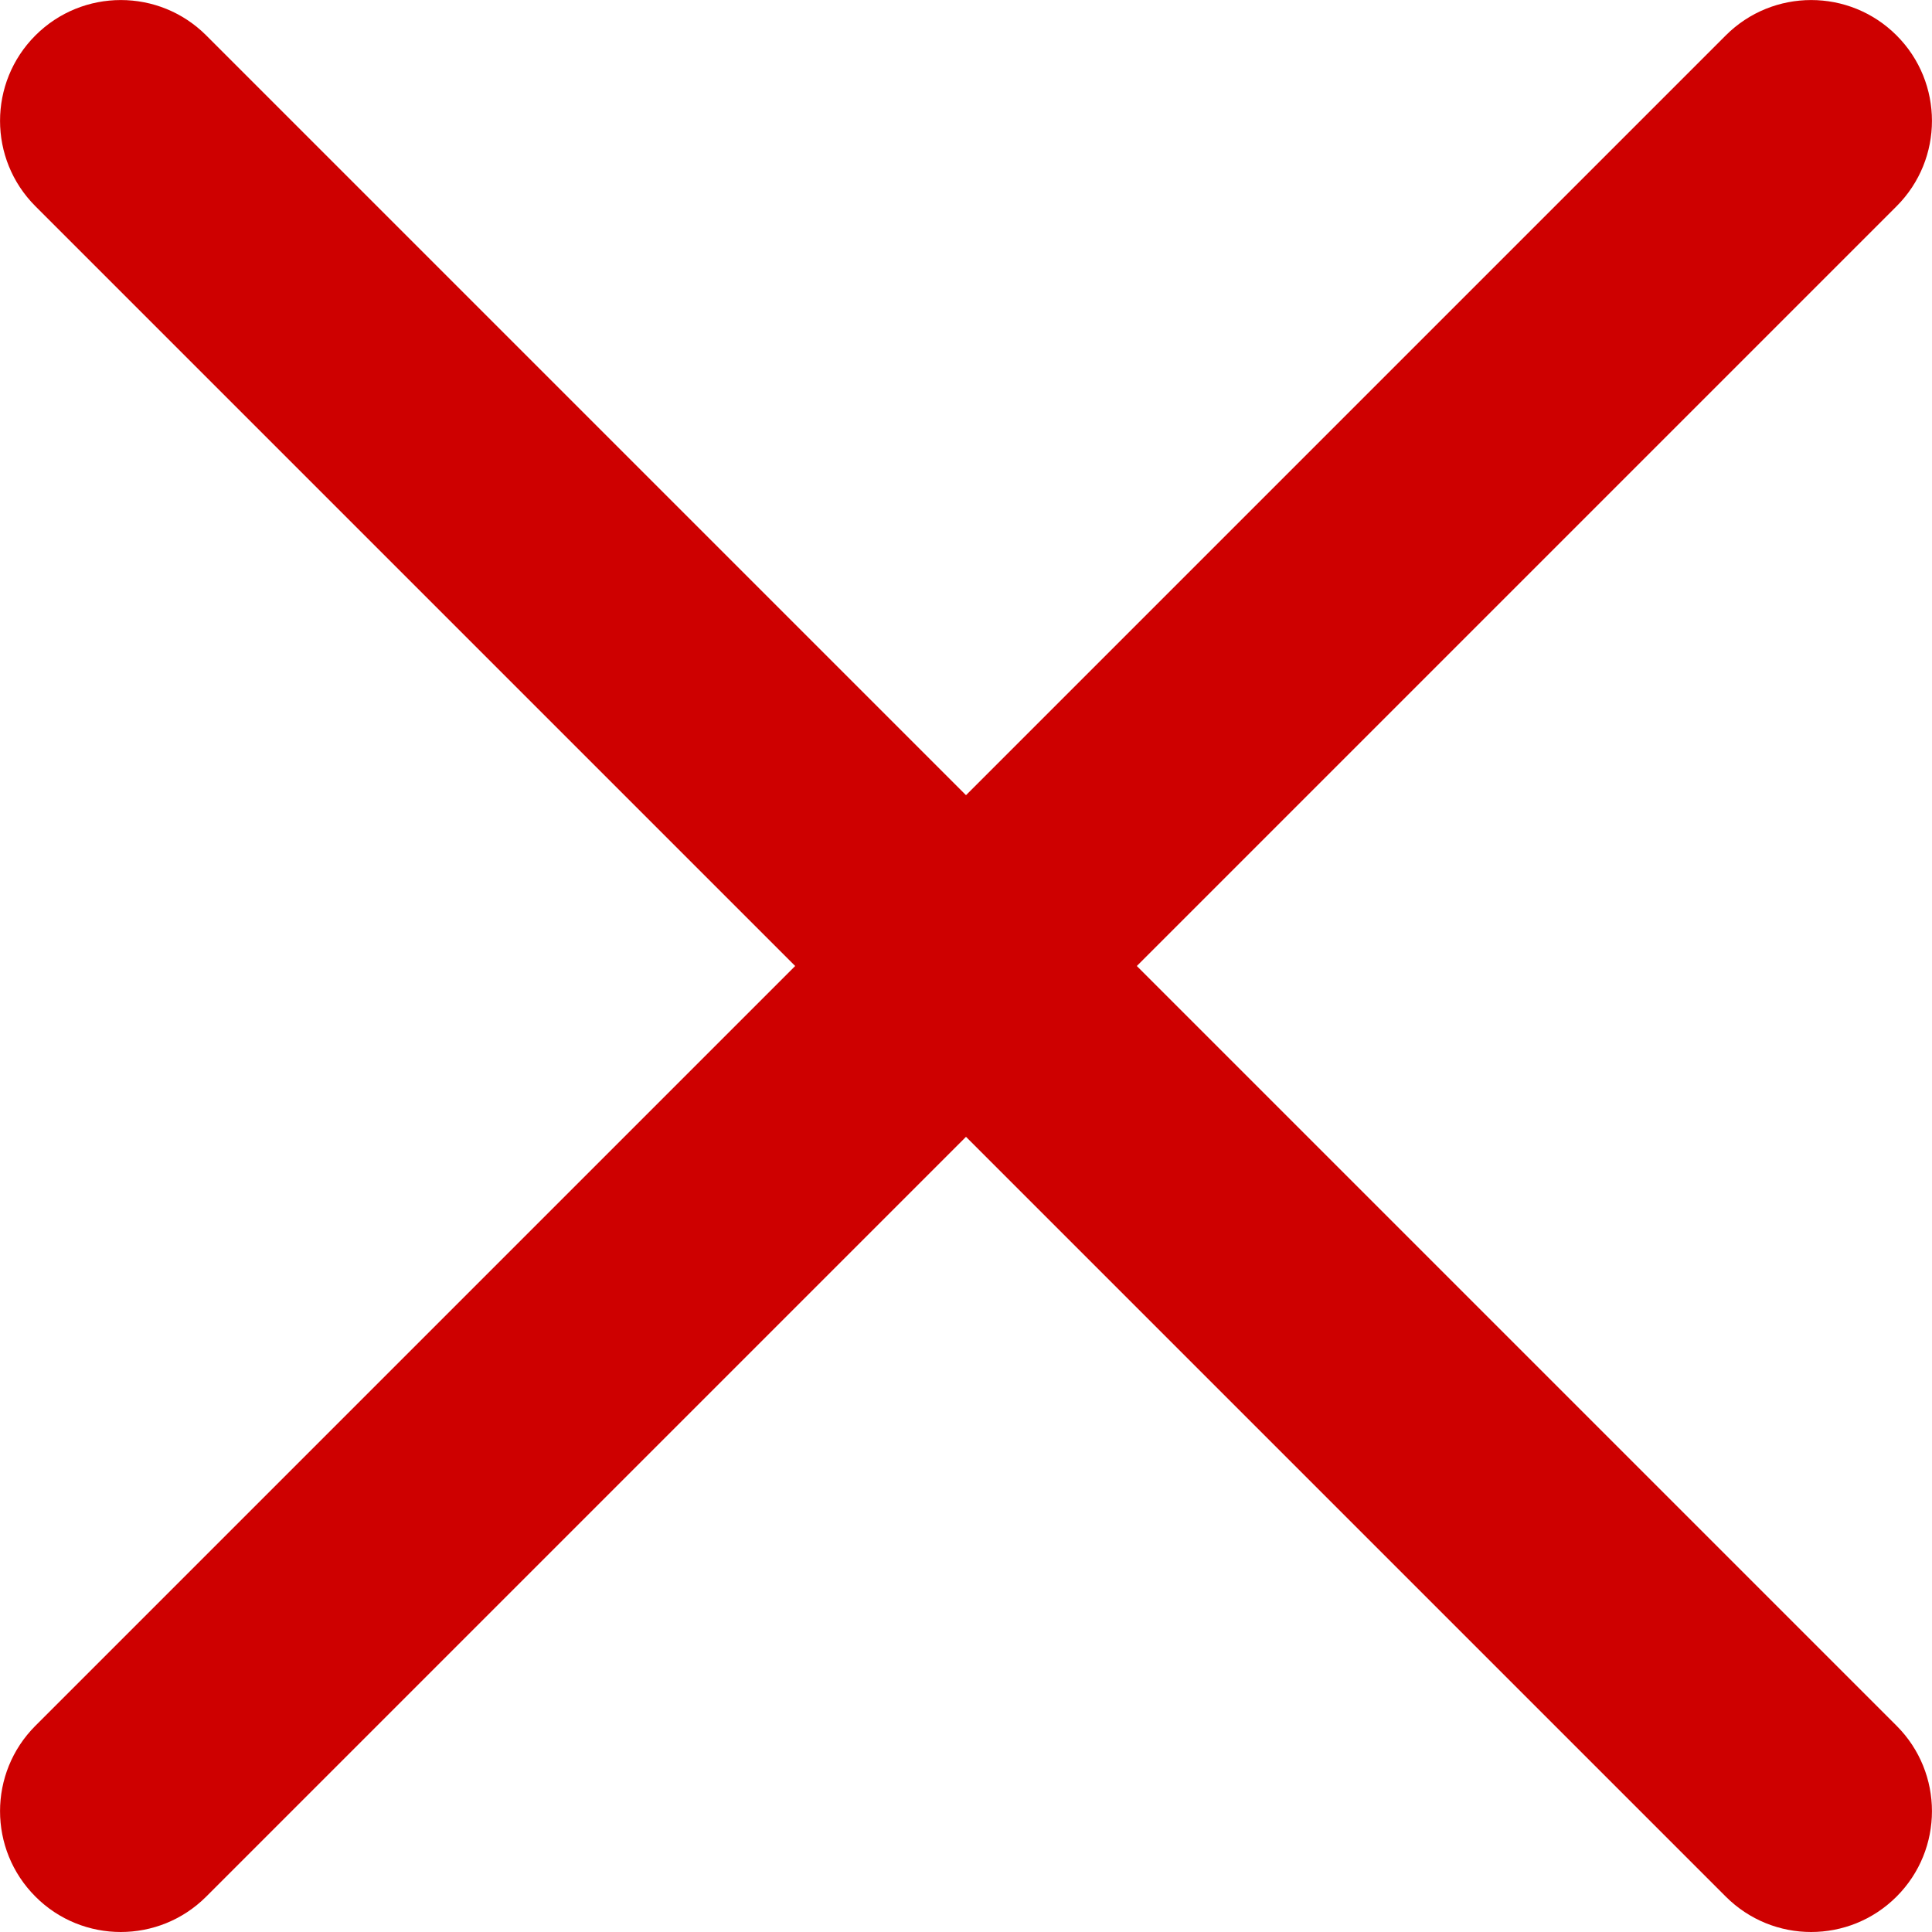 <svg width="12" height="12" viewBox="0 0 12 12" fill="none" xmlns="http://www.w3.org/2000/svg">
<path d="M7.061 6L11.78 1.281C12.073 0.988 12.073 0.513 11.78 0.22C11.487 -0.073 11.012 -0.073 10.719 0.22L6 4.939L1.281 0.22C0.988 -0.073 0.513 -0.073 0.22 0.22C-0.073 0.513 -0.073 0.988 0.22 1.281L4.939 6L0.22 10.719C-0.073 11.012 -0.073 11.487 0.22 11.78C0.366 11.927 0.559 12 0.75 12C0.942 12 1.134 11.927 1.281 11.78L6 7.061L10.719 11.78C10.866 11.927 11.058 12 11.249 12C11.441 12 11.633 11.927 11.78 11.78C12.073 11.487 12.073 11.012 11.78 10.719L7.061 6Z" fill="#CE0000"/>
</svg>
